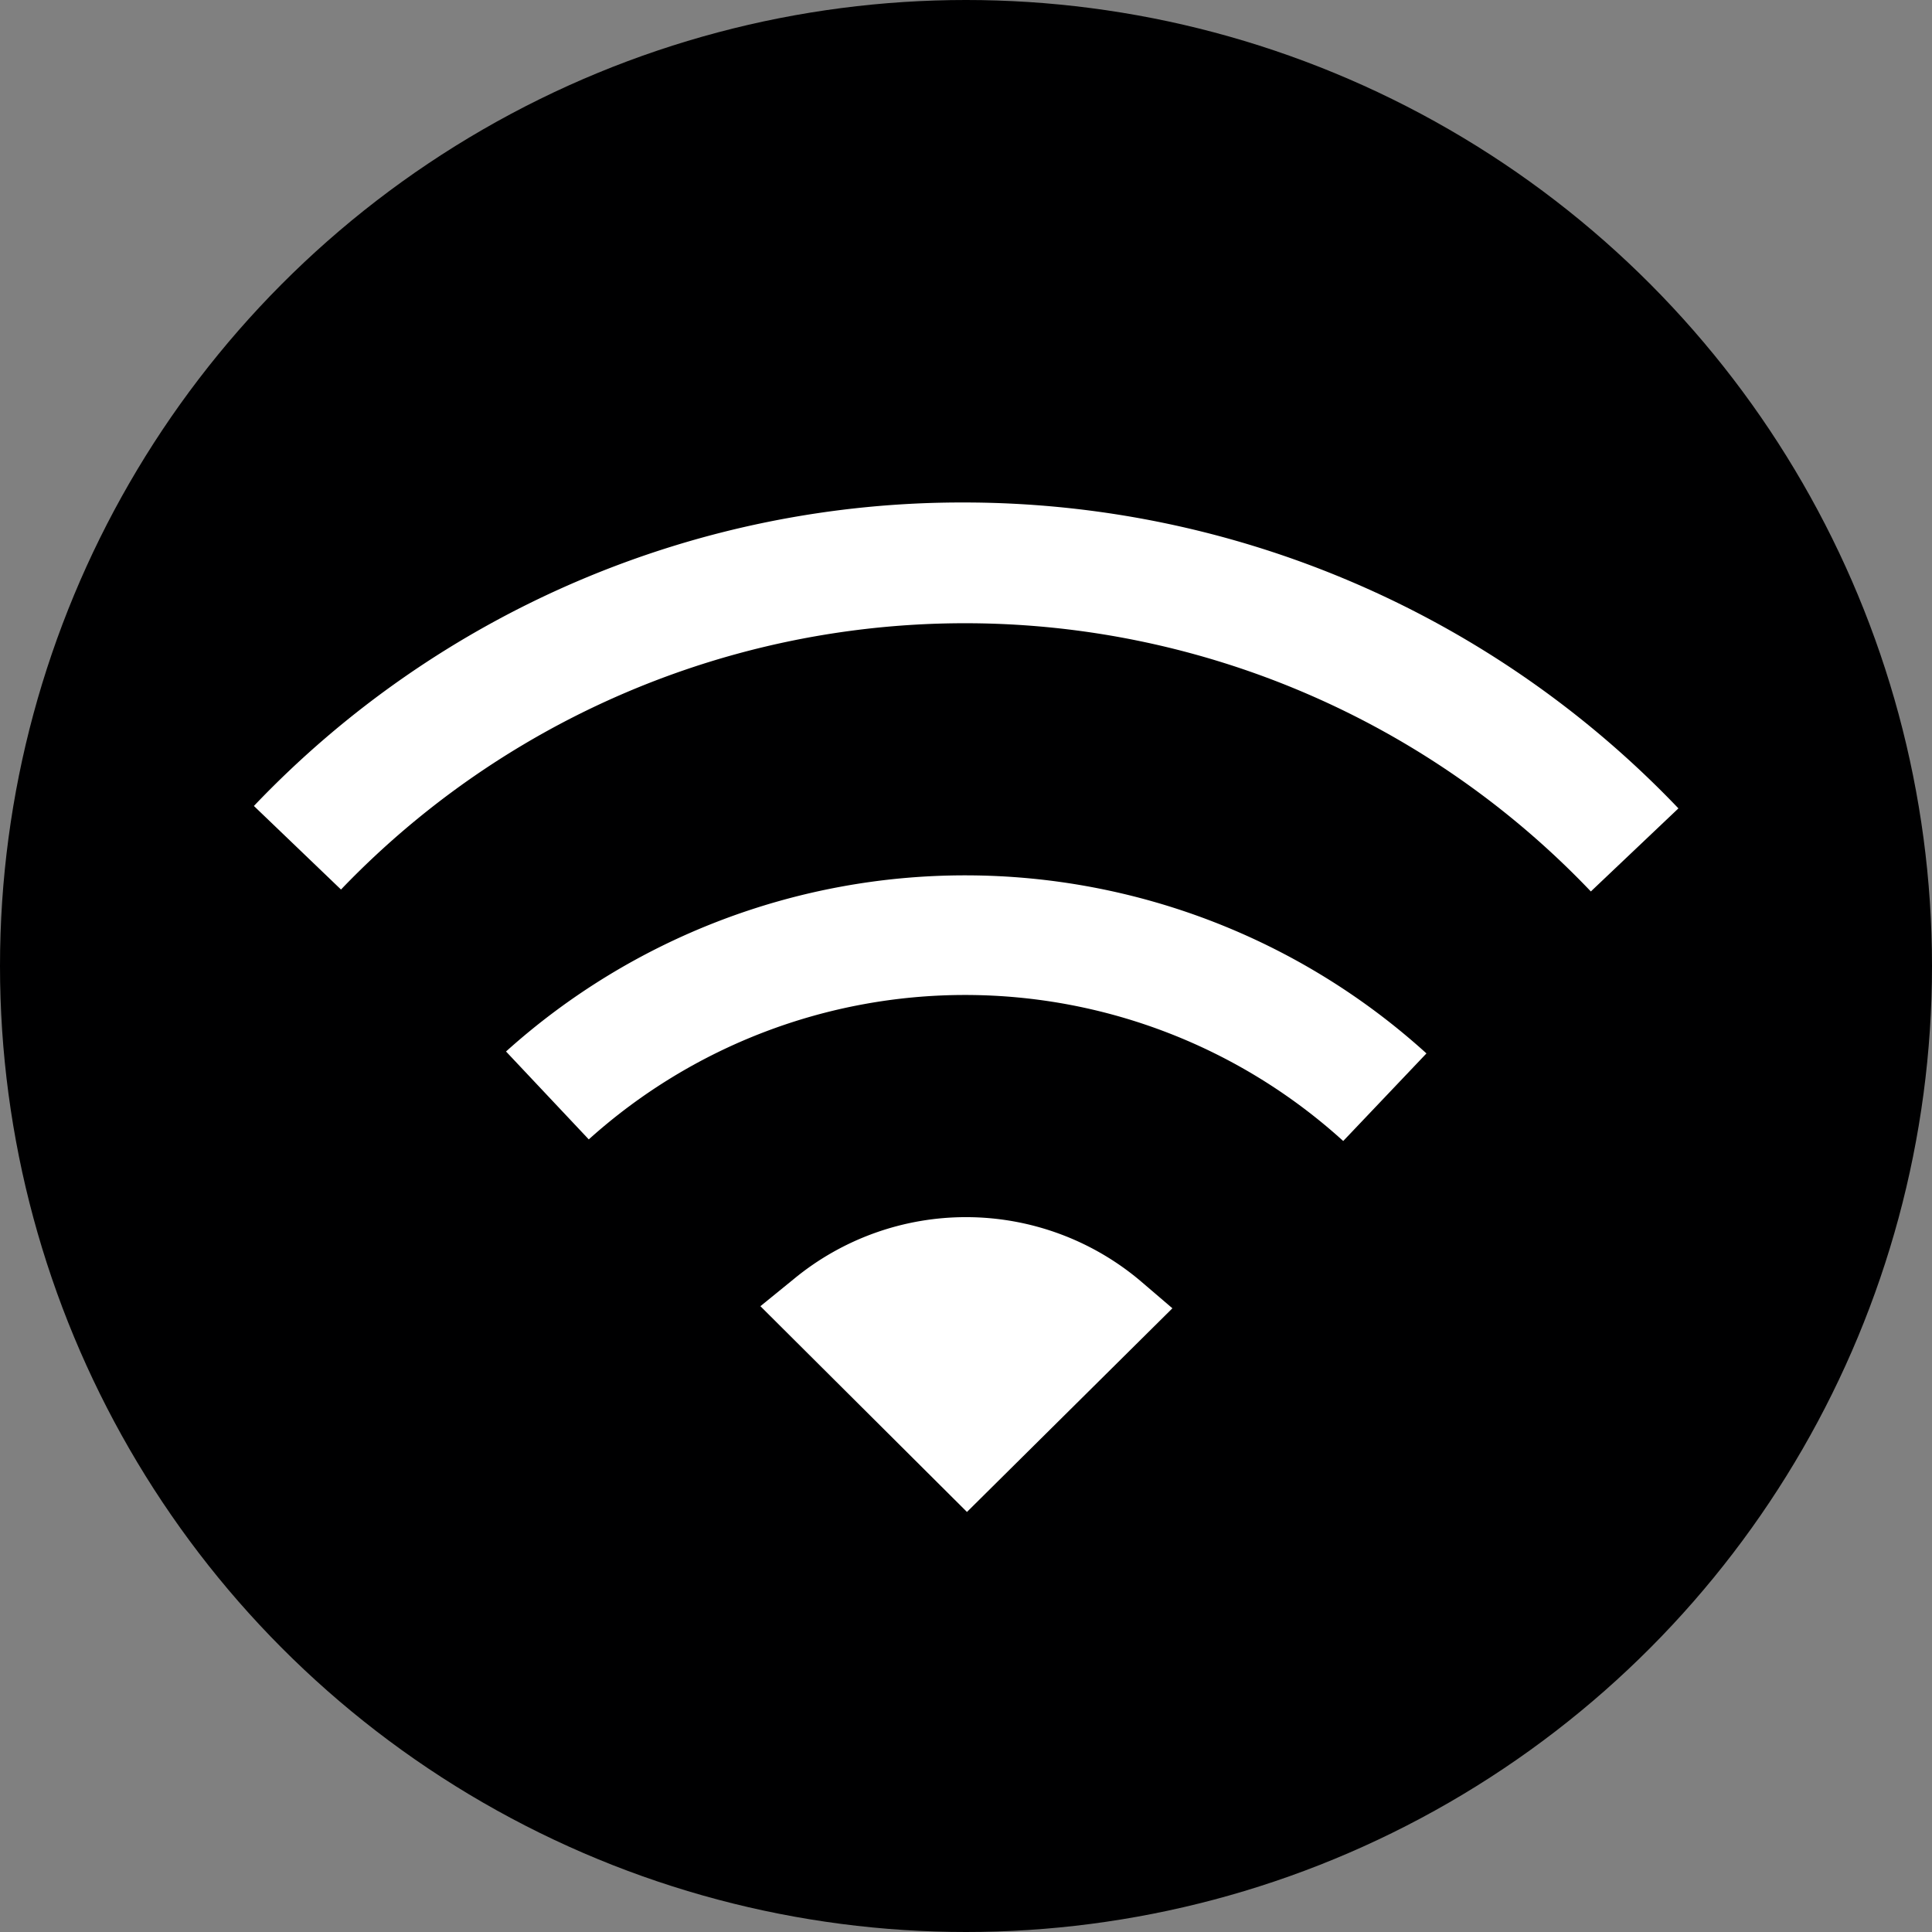 <svg xmlns="http://www.w3.org/2000/svg" width="12" height="12" viewBox="0 0 12 12"><rect x="0" y="0" width="12" height="12" fill="#808080" stroke="none"/><g id="below"><circle cx="6" cy="6" r="6" style="fill:#000001"/></g><g id="illustration"><path d="M7.081,7.954a1.68,1.68,0,0,0-2.149-.011l-.209.17L6.006,9.391,7.282,8.126Z" style="fill:#fff"/><path d="M8.343,7.087a3.494,3.494,0,0,0-4.686-.01l-.514-.546a4.264,4.264,0,0,1,5.717.012Z" style="fill:#fff"/><path d="M9.881,5.537a5.368,5.368,0,0,0-7.763-.012l-.541-.519A6.071,6.071,0,0,1,5.994,3.121a6.136,6.136,0,0,1,4.431,1.9Z" style="fill:#fff"/></g></svg>